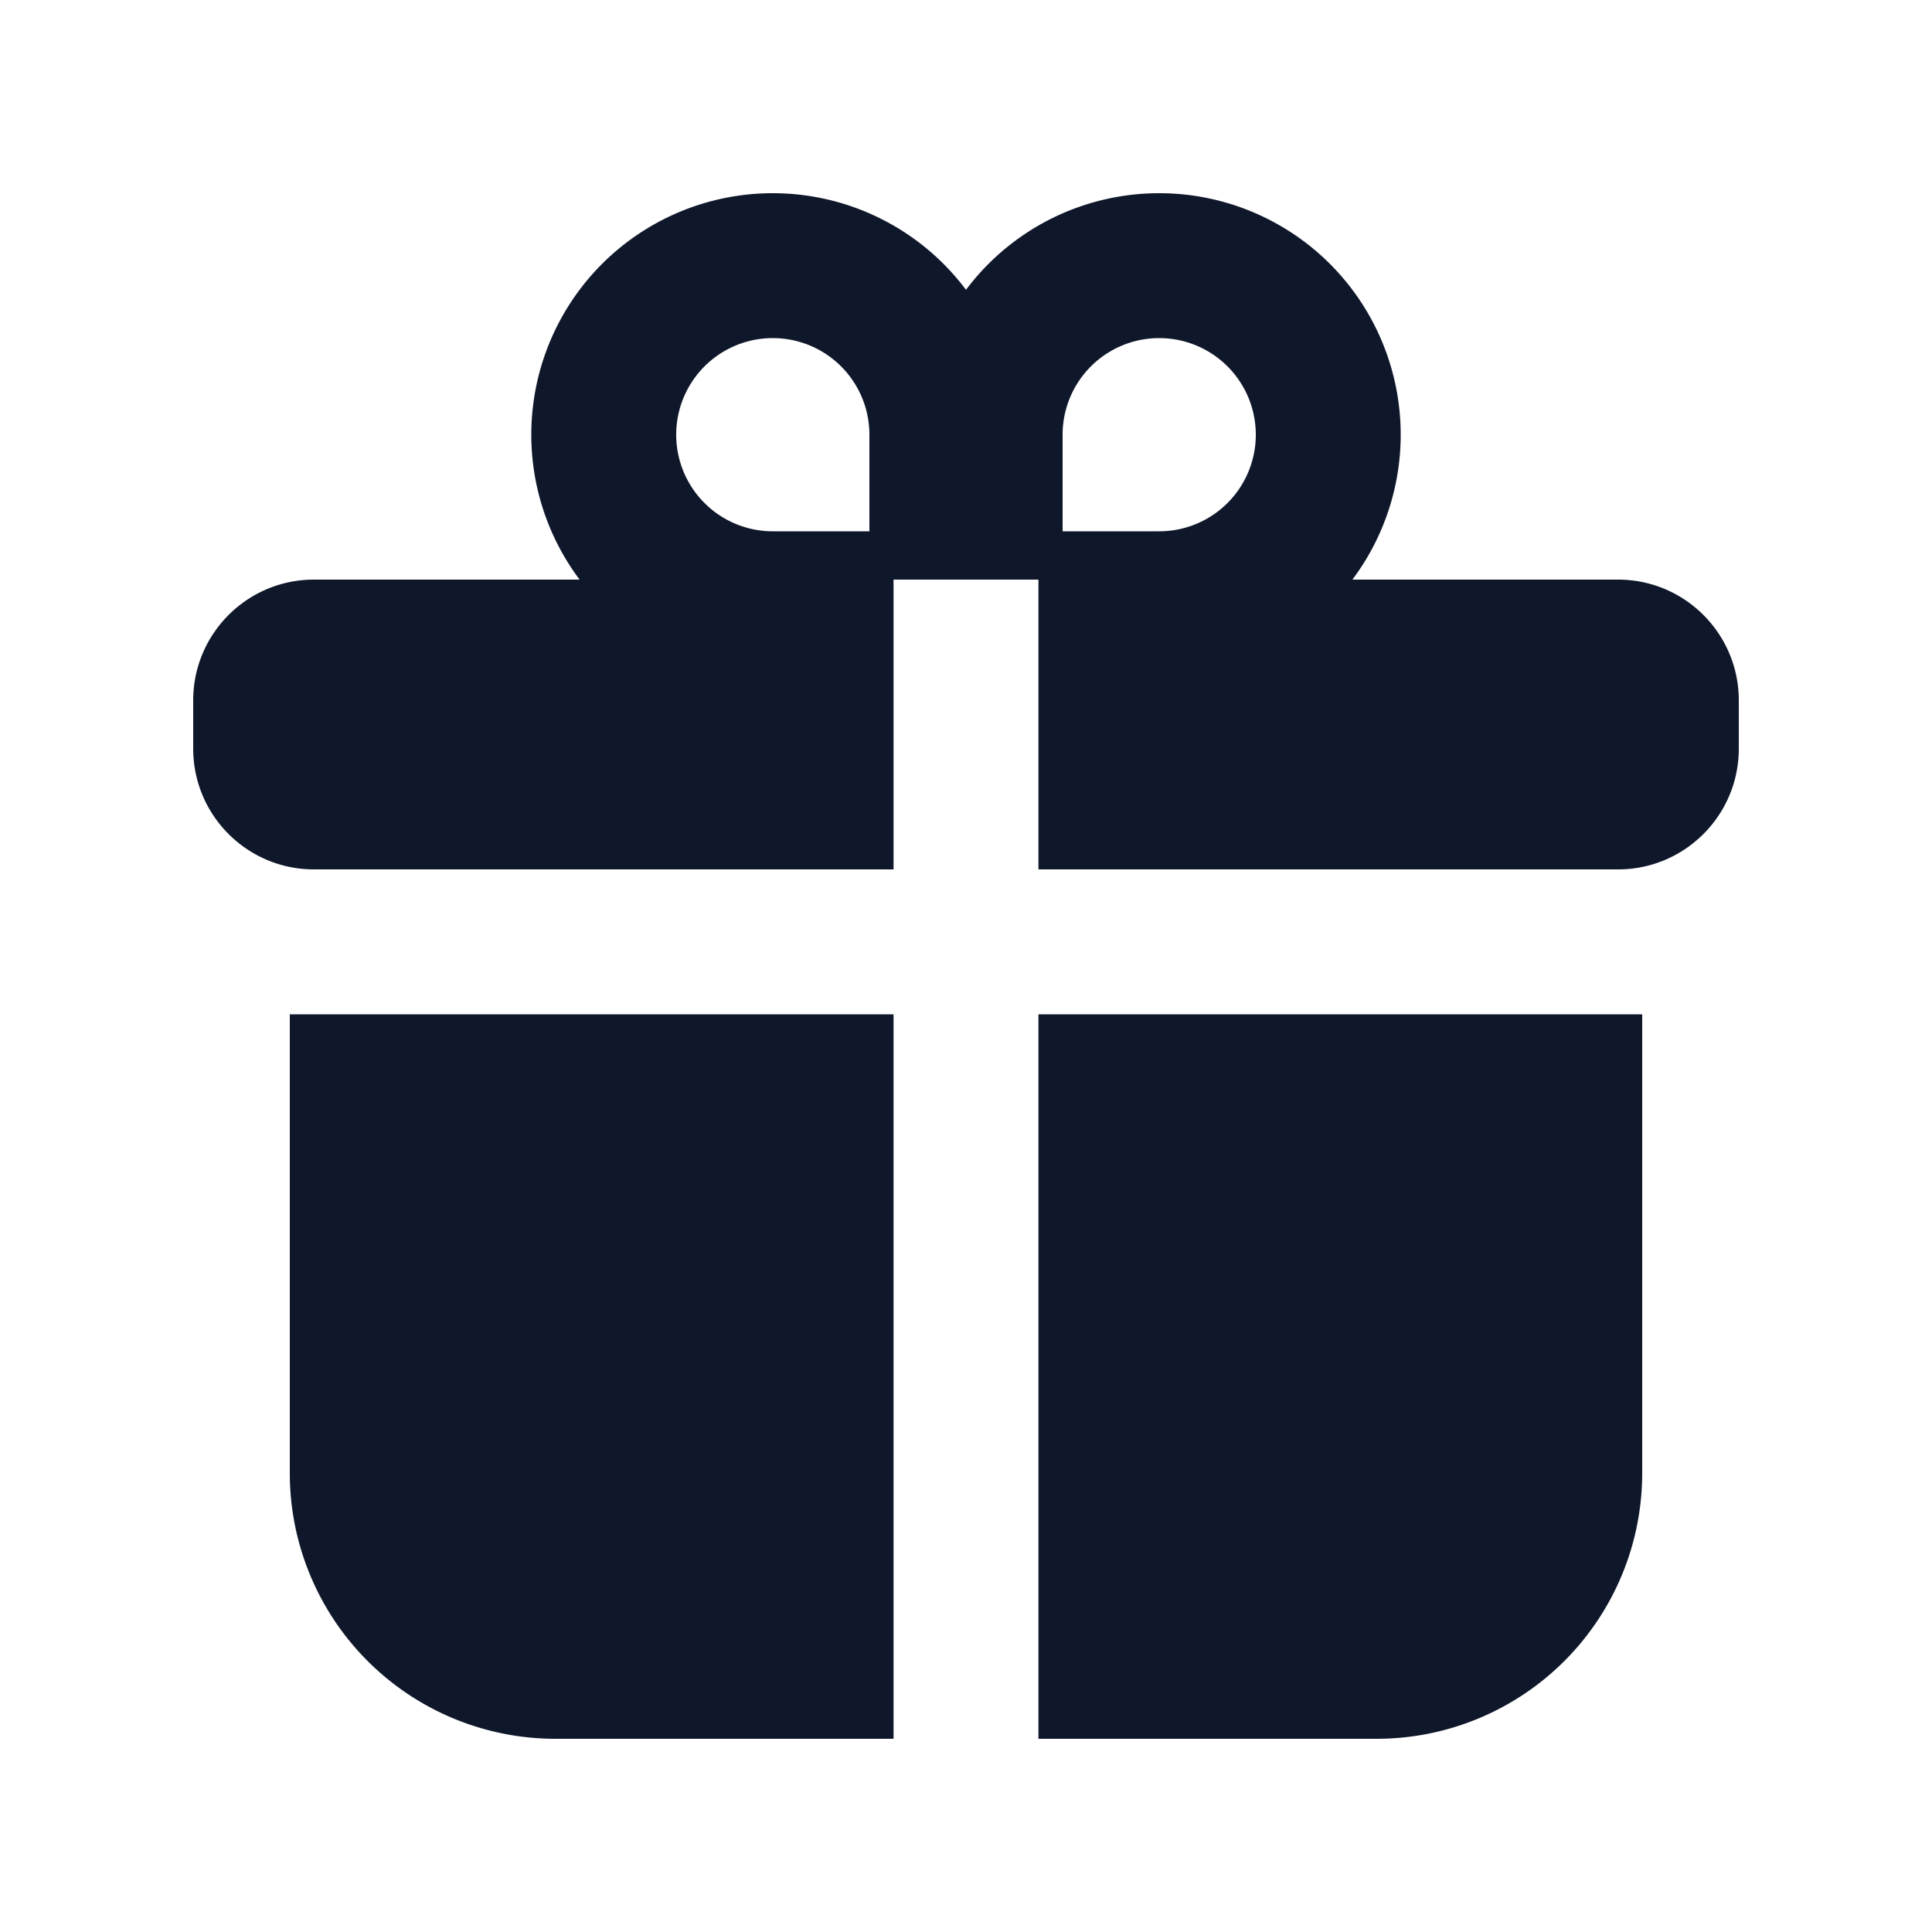 <svg width="20" height="20" fill="none" xmlns="http://www.w3.org/2000/svg"><path fill-rule="evenodd" clip-rule="evenodd" d="M14 6a2.5 2.5 0 0 0-4-3 2.5 2.5 0 0 0-4 3H3.25C2.56 6 2 6.56 2 7.25v.5C2 8.44 2.56 9 3.25 9h6V6h1.5v3h6C17.44 9 18 8.44 18 7.75v-.5C18 6.56 17.44 6 16.75 6H14Zm-1-1.5a1 1 0 0 1-1 1h-1v-1a1 1 0 1 1 2 0Zm-6 0a1 1 0 0 0 1 1h1v-1a1 1 0 0 0-2 0Z" fill="#0F172A"/><path d="M9.25 10.5H3v4.75A2.75 2.75 0 0 0 5.75 18h3.5v-7.5ZM10.75 18v-7.5H17v4.75A2.75 2.75 0 0 1 14.25 18h-3.5Z" fill="#0F172A"/></svg>